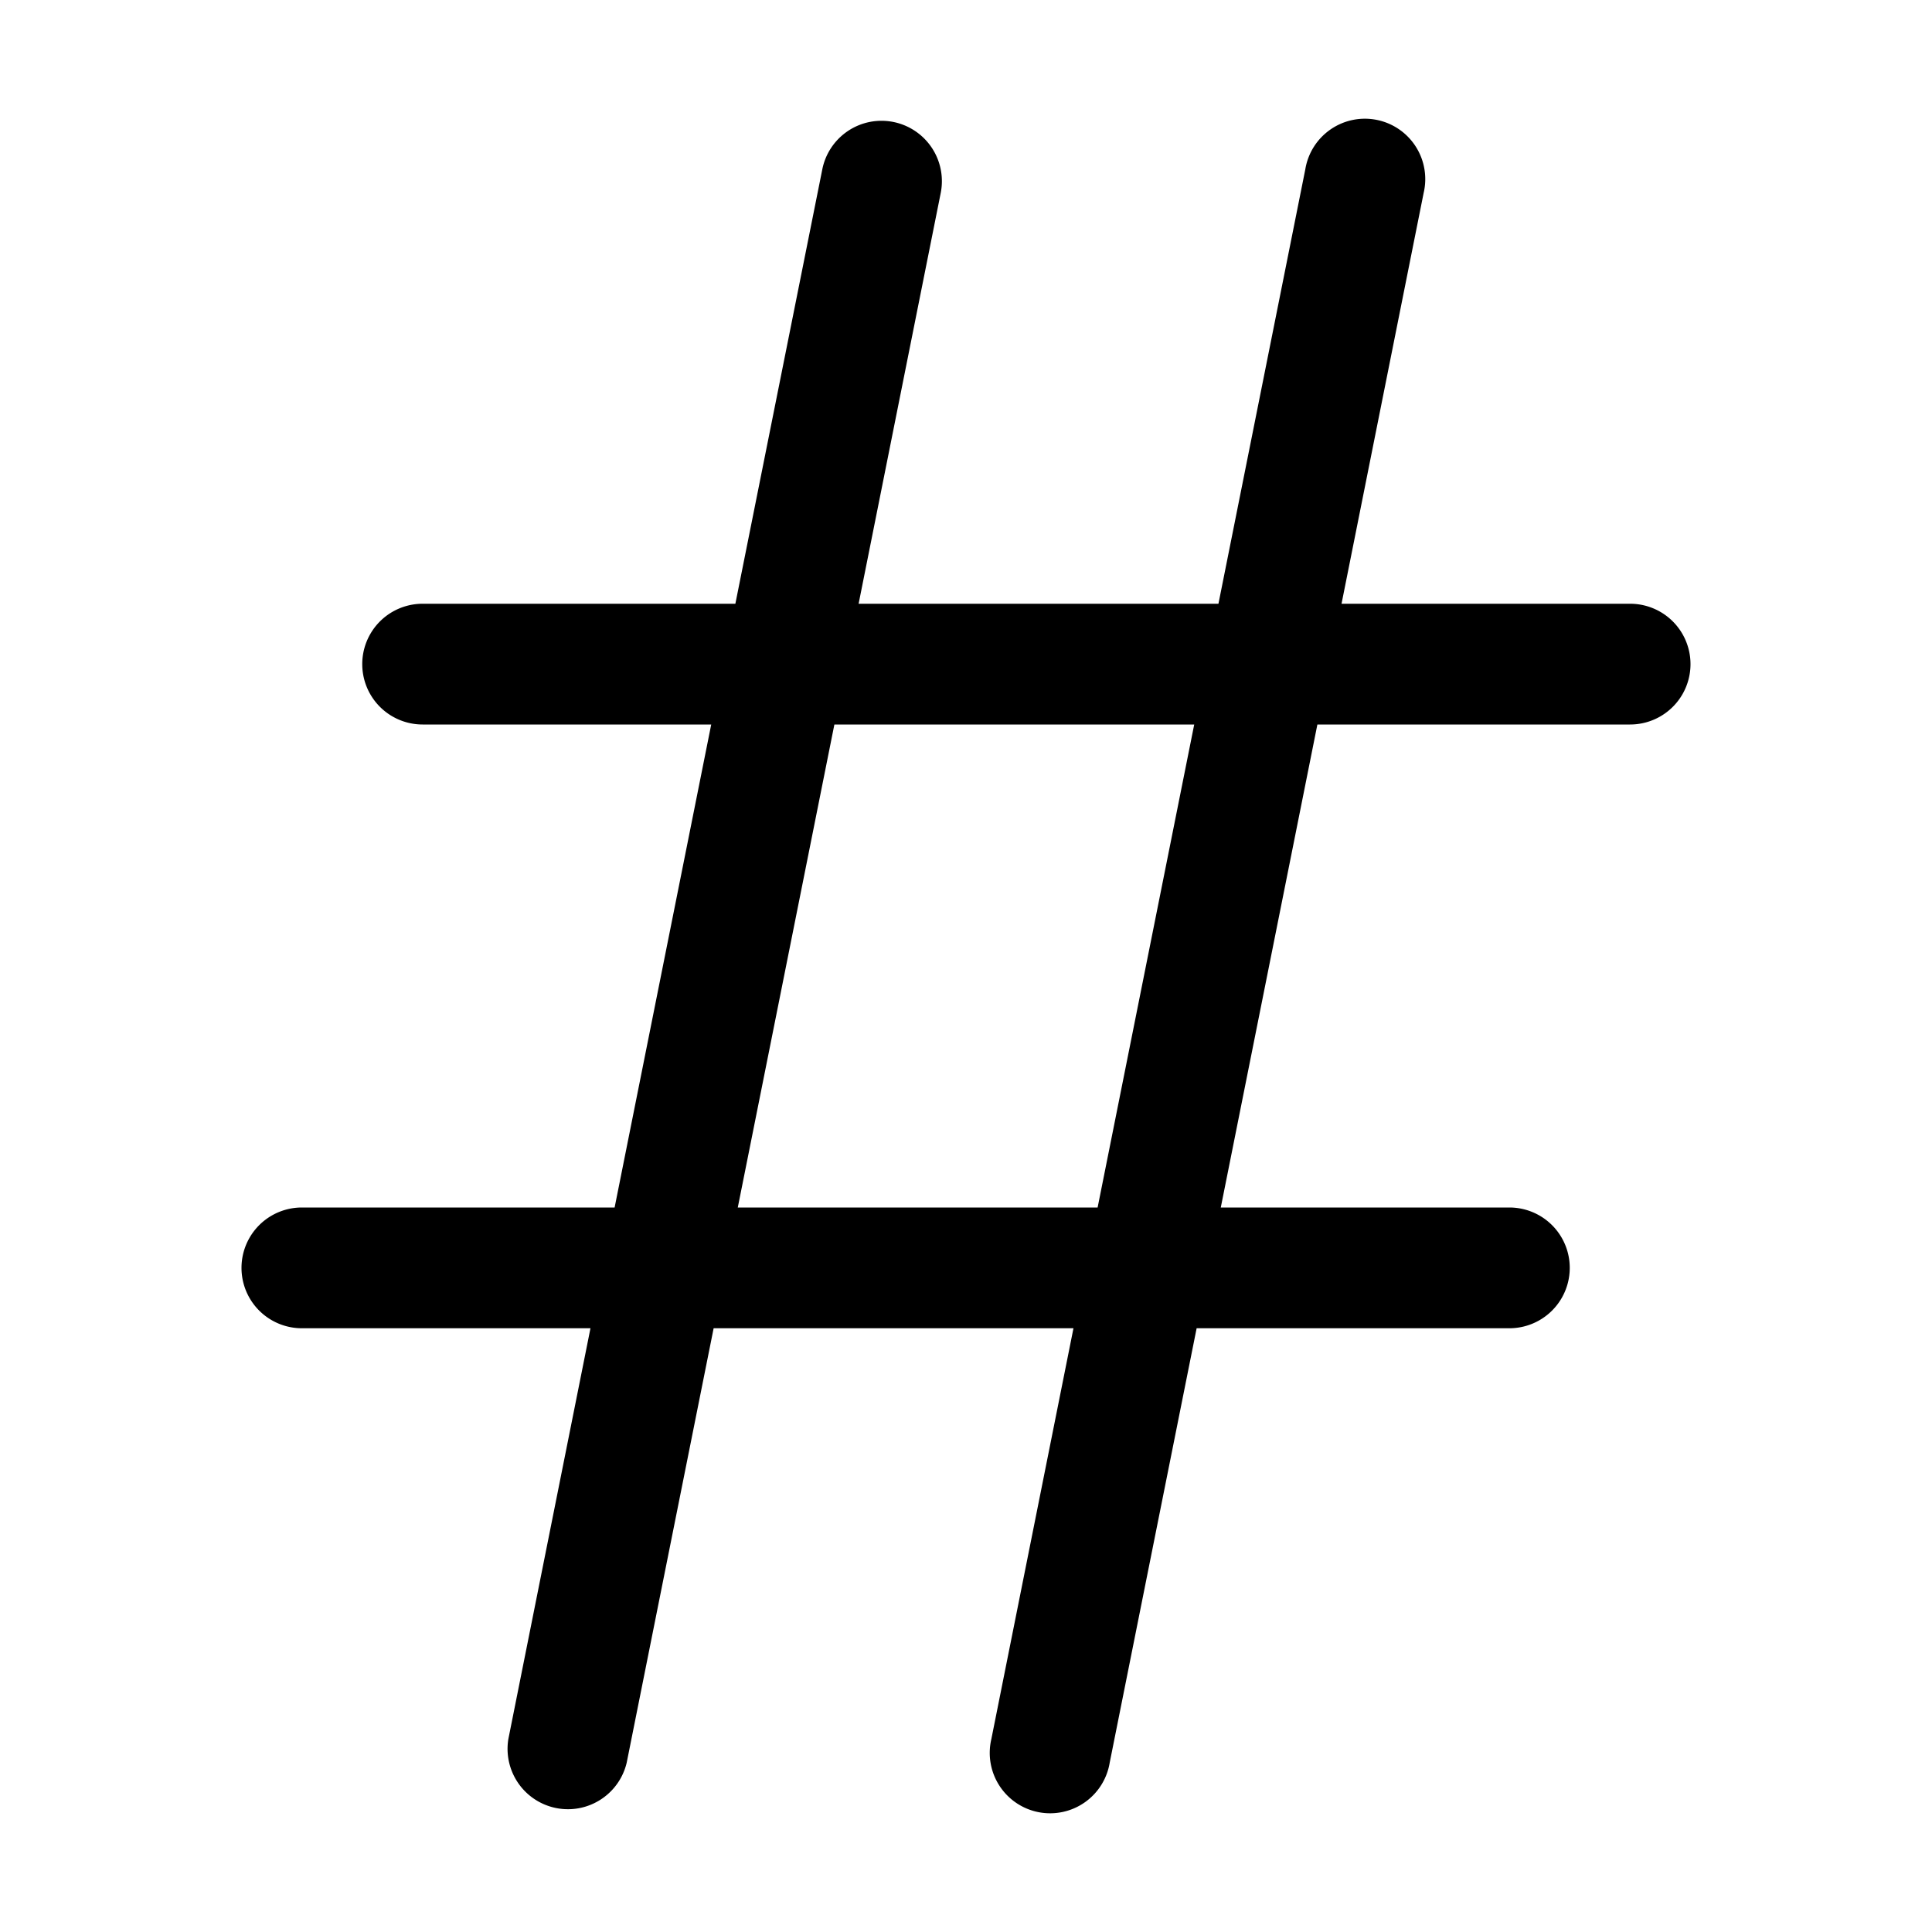 <svg xmlns="http://www.w3.org/2000/svg" viewBox="0 0 24 24" fill="currentColor" aria-hidden="true">
  <path fill-rule="evenodd" d="M11.097 1.515a.75.75 0 01.589.882L10.666 7.5h4.47l1.079-5.397a.75.75 0 111.47.294L16.665 7.5h3.585a.75.75 0 010 1.5h-3.885l-1.2 6h3.585a.75.75 0 010 1.5h-3.885l-1.08 5.397a.75.75 0 11-1.47-.294l1.02-5.103h-4.47l-1.08 5.397a.75.75 0 01-1.47-.294l1.02-5.103H3.75a.75.75 0 110-1.5h3.885l1.2-6H5.25a.75.75 0 010-1.5h3.885l1.08-5.397a.75.75 0 01.882-.588zM10.365 9l-1.2 6h4.47l1.2-6h-4.47z" clip-rule="evenodd"/>
</svg>
